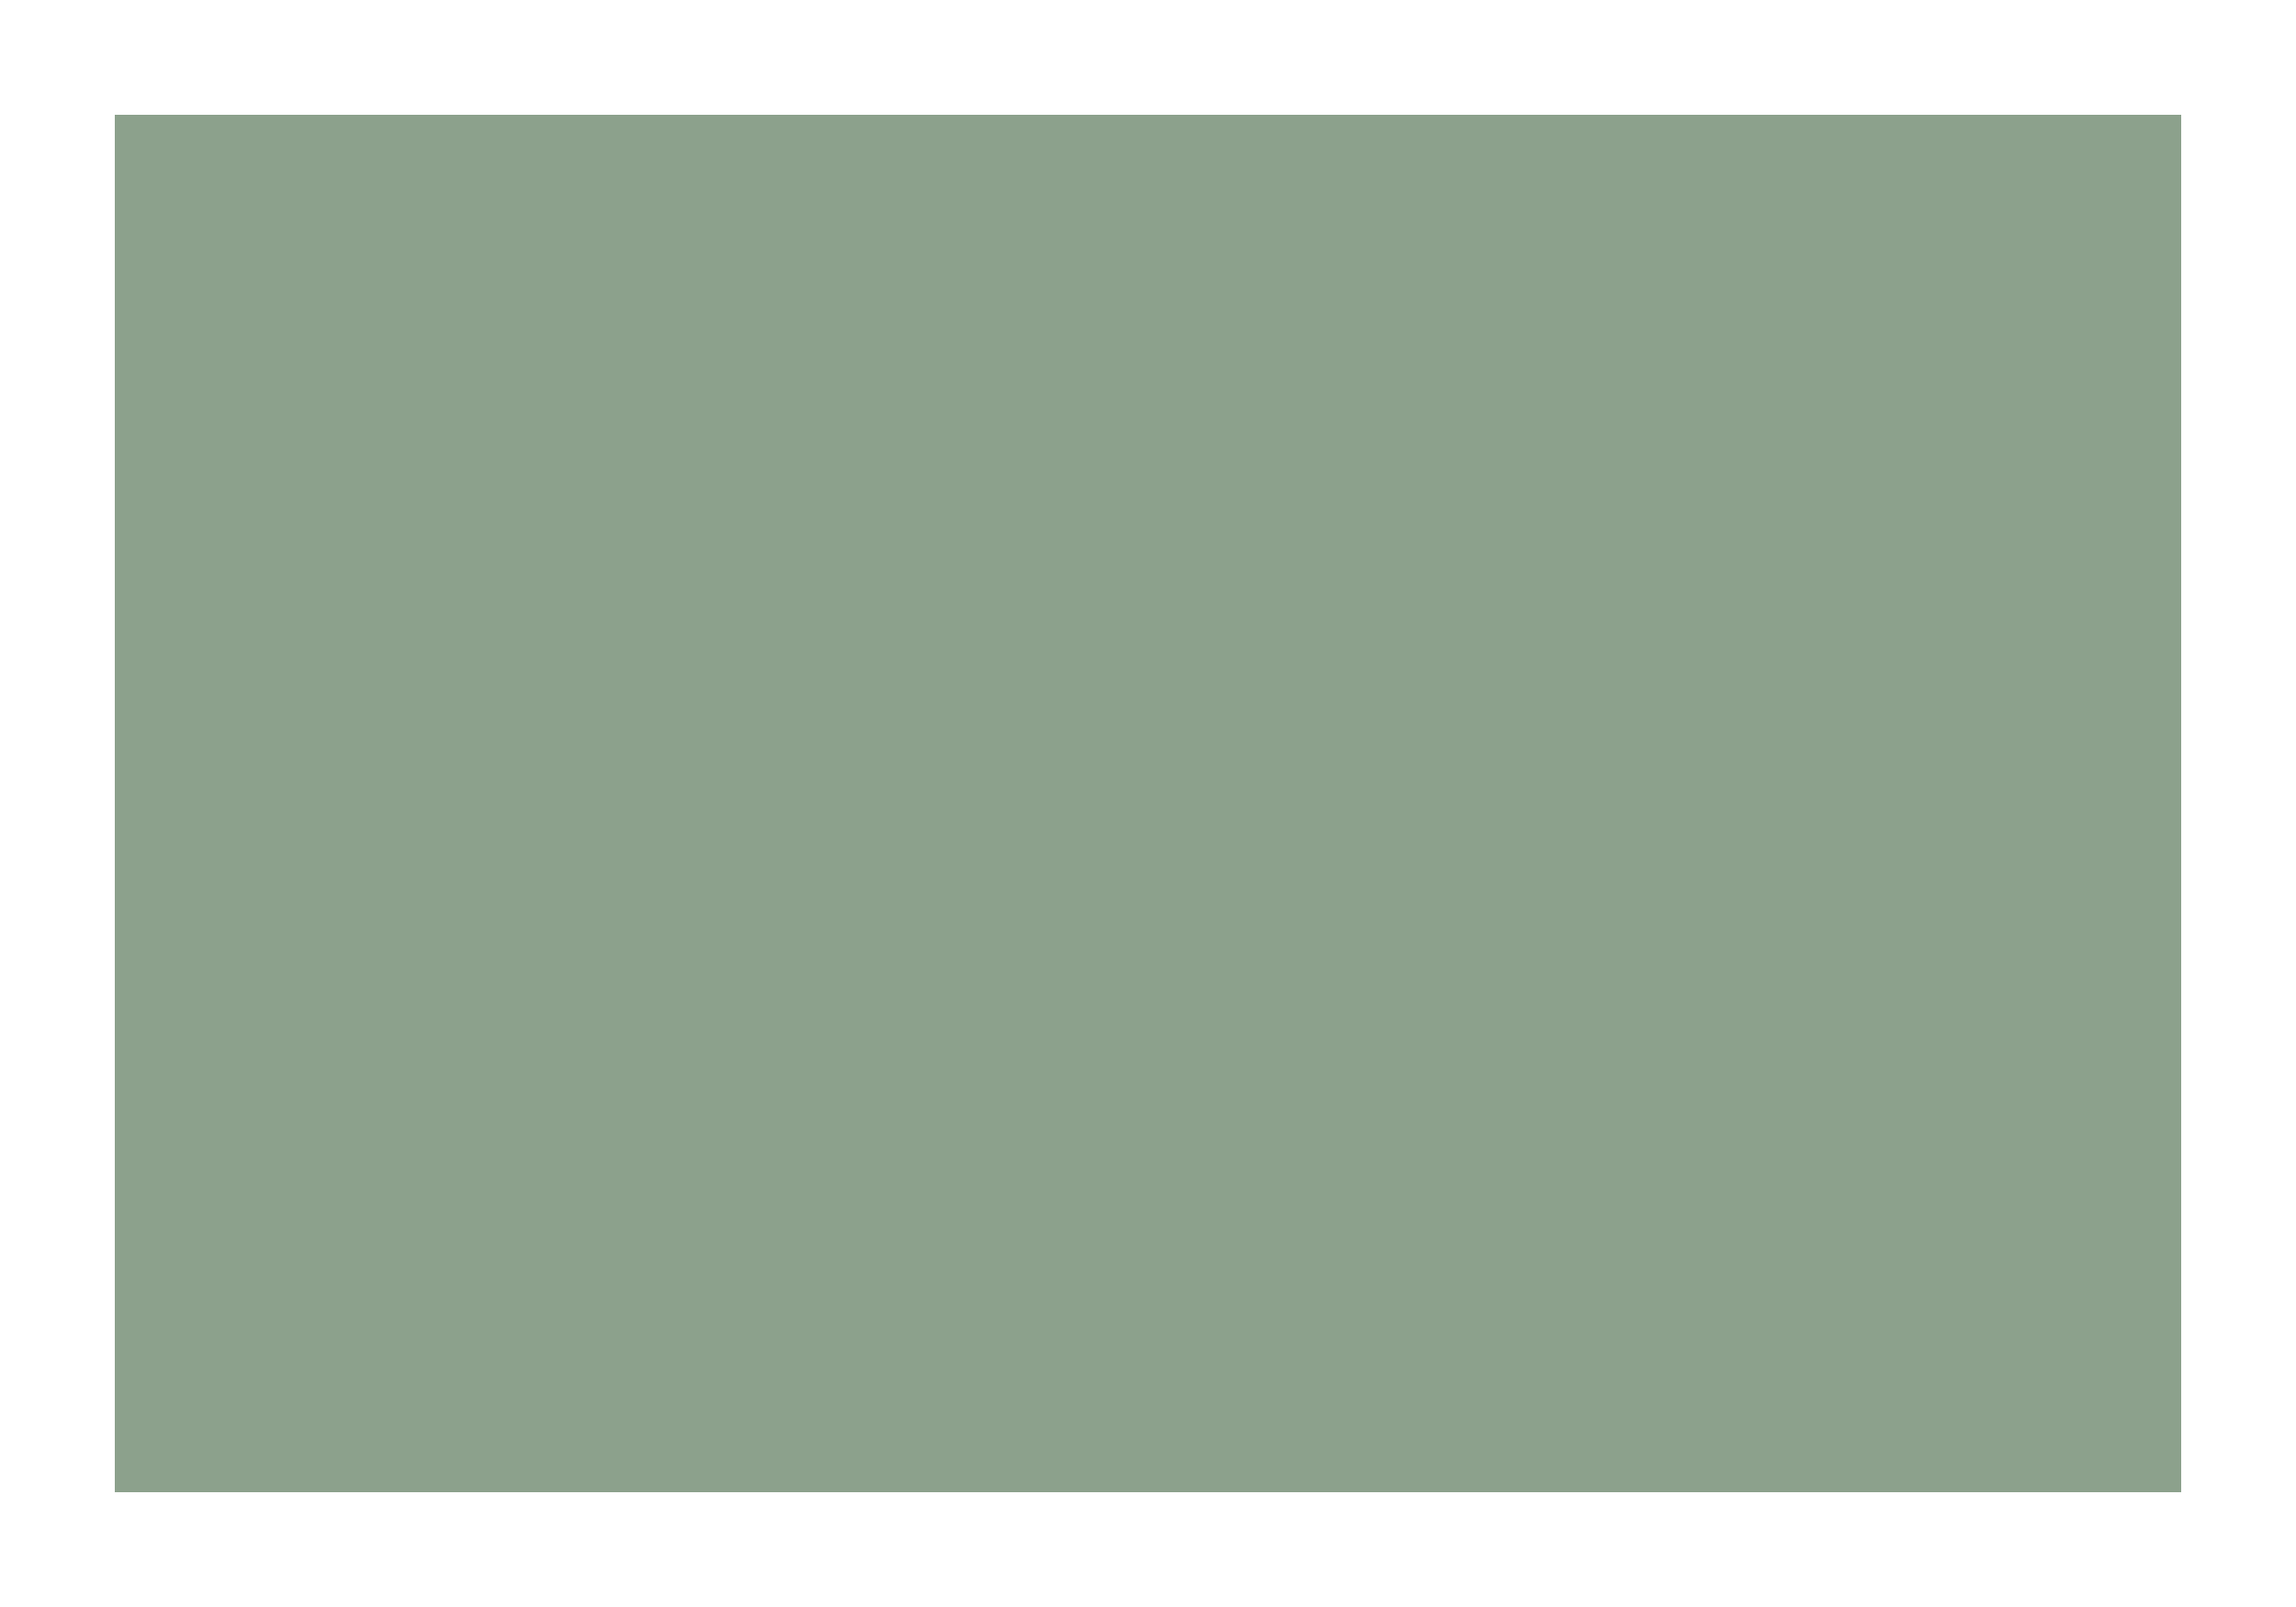 <svg xmlns="http://www.w3.org/2000/svg" id="motorway-exit-1" width="20" height="14" viewBox="0 0 20 14"><rect x="0" y="0" width="20" height="14" fill="#333333" stroke="none"/><g><path d="M0,0 H20 V14 H0 Z" fill="none"/><path d="M19,1V13H1V1H19m1-1H0V14H20V0Z" fill="#FFF"/><path d="M1,1 H19 V13 H1 Z" fill="#8CA18C"/></g></svg>